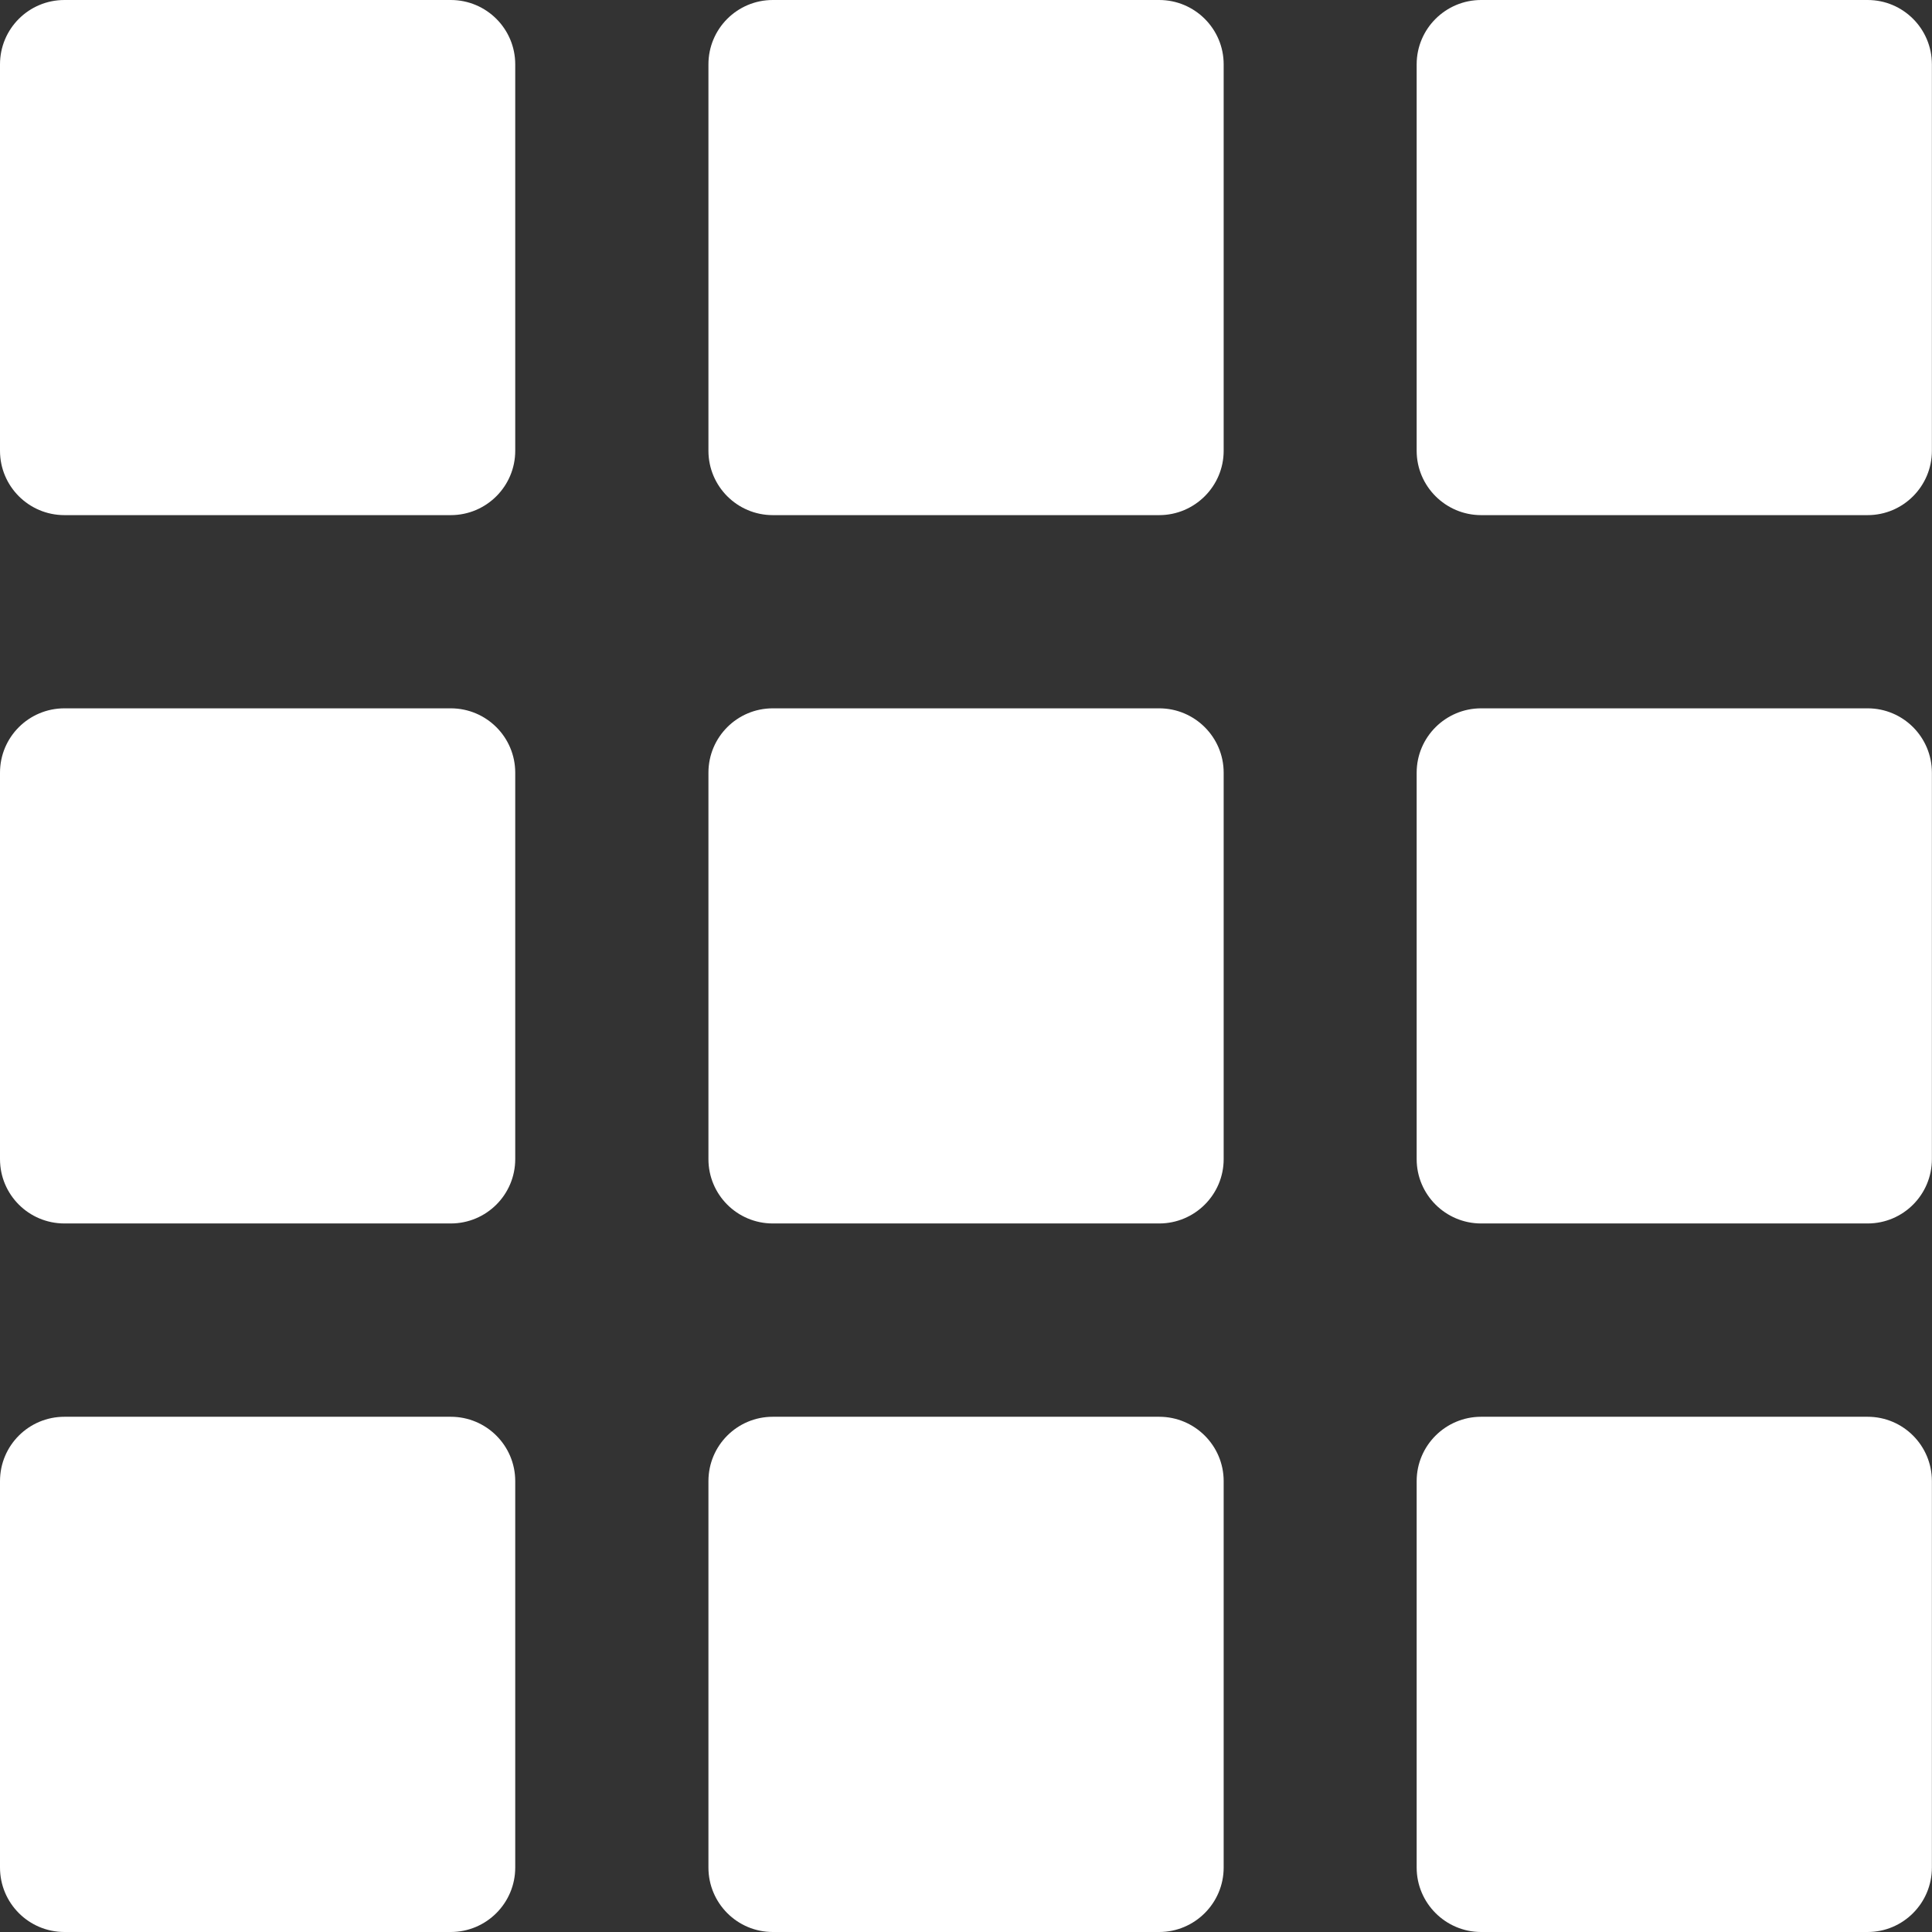 <?xml version="1.0" encoding="UTF-8"?>
<svg width="19px" height="19px" viewBox="0 0 19 19" version="1.1" xmlns="http://www.w3.org/2000/svg" xmlns:xlink="http://www.w3.org/1999/xlink">
    <rect x="0" y="0" width="19" height="19" fill="#333333" stroke="none"/>
    <!-- Generator: Sketch 40.3 (33839) - http://www.bohemiancoding.com/sketch -->
    <title>Icon - Dashboard</title>
    <desc>Created with Sketch.</desc>
    <defs></defs>
    <g id="❏-B1-Global-Navigation" stroke="none" stroke-width="1" fill="none" fill-rule="evenodd">
        <g id="Nav_01" transform="translate(-190, -59)">
            <g id="nav-/-navbar-1st">
                <g transform="translate(0, 35)">
                    <g id="navbar-1st">
                        <g id="Icon---Dashboard">
                            <g transform="translate(190, 24)">
                                <rect id="trans-frame" x="0" y="0" width="19" height="19"></rect>
                                <g id="Shape" fill="#ffffff">
                                    <path d="M7.6,0 L11.4,0 C11.749,0 12.034,0.283 12.034,0.633 L12.034,4.433 C12.034,4.782 11.749,5.066 11.4,5.066 L7.6,5.066 C7.25,5.066 6.967,4.782 6.967,4.433 L6.967,0.633 C6.967,0.283 7.25,0 7.6,0 L7.6,0 Z"></path>
                                    <path d="M14.566,0 L18.367,0 C18.716,0 18.999,0.283 18.999,0.633 L18.999,4.433 C18.999,4.782 18.716,5.066 18.367,5.066 L14.566,5.066 C14.217,5.066 13.932,4.782 13.932,4.433 L13.932,0.633 C13.932,0.283 14.217,0 14.566,0 L14.566,0 Z"></path>
                                    <path d="M0.634,0 L4.433,0 C4.783,0 5.067,0.283 5.067,0.633 L5.067,4.433 C5.067,4.782 4.783,5.066 4.433,5.066 L0.634,5.066 C0.283,5.066 0,4.782 0,4.433 L0,0.633 C0,0.283 0.283,0 0.634,0 L0.634,0 Z"></path>
                                    <path d="M7.6,6.966 L11.4,6.966 C11.749,6.966 12.034,7.249 12.034,7.599 L12.034,11.399 C12.034,11.749 11.749,12.032 11.4,12.032 L7.6,12.032 C7.25,12.032 6.967,11.749 6.967,11.399 L6.967,7.599 C6.967,7.249 7.25,6.966 7.6,6.966 L7.6,6.966 Z"></path>
                                    <path d="M14.566,6.966 L18.367,6.966 C18.716,6.966 18.999,7.249 18.999,7.599 L18.999,11.399 C18.999,11.749 18.716,12.032 18.367,12.032 L14.566,12.032 C14.217,12.032 13.932,11.749 13.932,11.399 L13.932,7.599 C13.932,7.249 14.217,6.966 14.566,6.966 L14.566,6.966 Z"></path>
                                    <path d="M0.634,6.966 L4.433,6.966 C4.783,6.966 5.067,7.249 5.067,7.599 L5.067,11.399 C5.067,11.749 4.783,12.032 4.433,12.032 L0.634,12.032 C0.283,12.032 0,11.749 0,11.399 L0,7.599 C0,7.249 0.283,6.966 0.634,6.966 L0.634,6.966 Z"></path>
                                    <path d="M7.6,13.933 L11.4,13.933 C11.749,13.933 12.034,14.216 12.034,14.566 L12.034,18.366 C12.034,18.716 11.749,19 11.4,19 L7.6,19 C7.25,19 6.967,18.716 6.967,18.366 L6.967,14.566 C6.967,14.216 7.25,13.933 7.6,13.933 L7.6,13.933 Z"></path>
                                    <path d="M14.566,13.933 L18.367,13.933 C18.716,13.933 18.999,14.216 18.999,14.566 L18.999,18.366 C18.999,18.716 18.716,19 18.367,19 L14.566,19 C14.217,19 13.932,18.716 13.932,18.366 L13.932,14.566 C13.932,14.216 14.217,13.933 14.566,13.933 L14.566,13.933 Z"></path>
                                    <path d="M0.634,13.933 L4.433,13.933 C4.783,13.933 5.067,14.216 5.067,14.566 L5.067,18.366 C5.067,18.716 4.783,19 4.433,19 L0.634,19 C0.283,19 0,18.716 0,18.366 L0,14.566 C0,14.216 0.283,13.933 0.634,13.933 L0.634,13.933 Z"></path>
                                </g>
                            </g>
                        </g>
                    </g>
                </g>
            </g>
        </g>
    </g>
</svg>